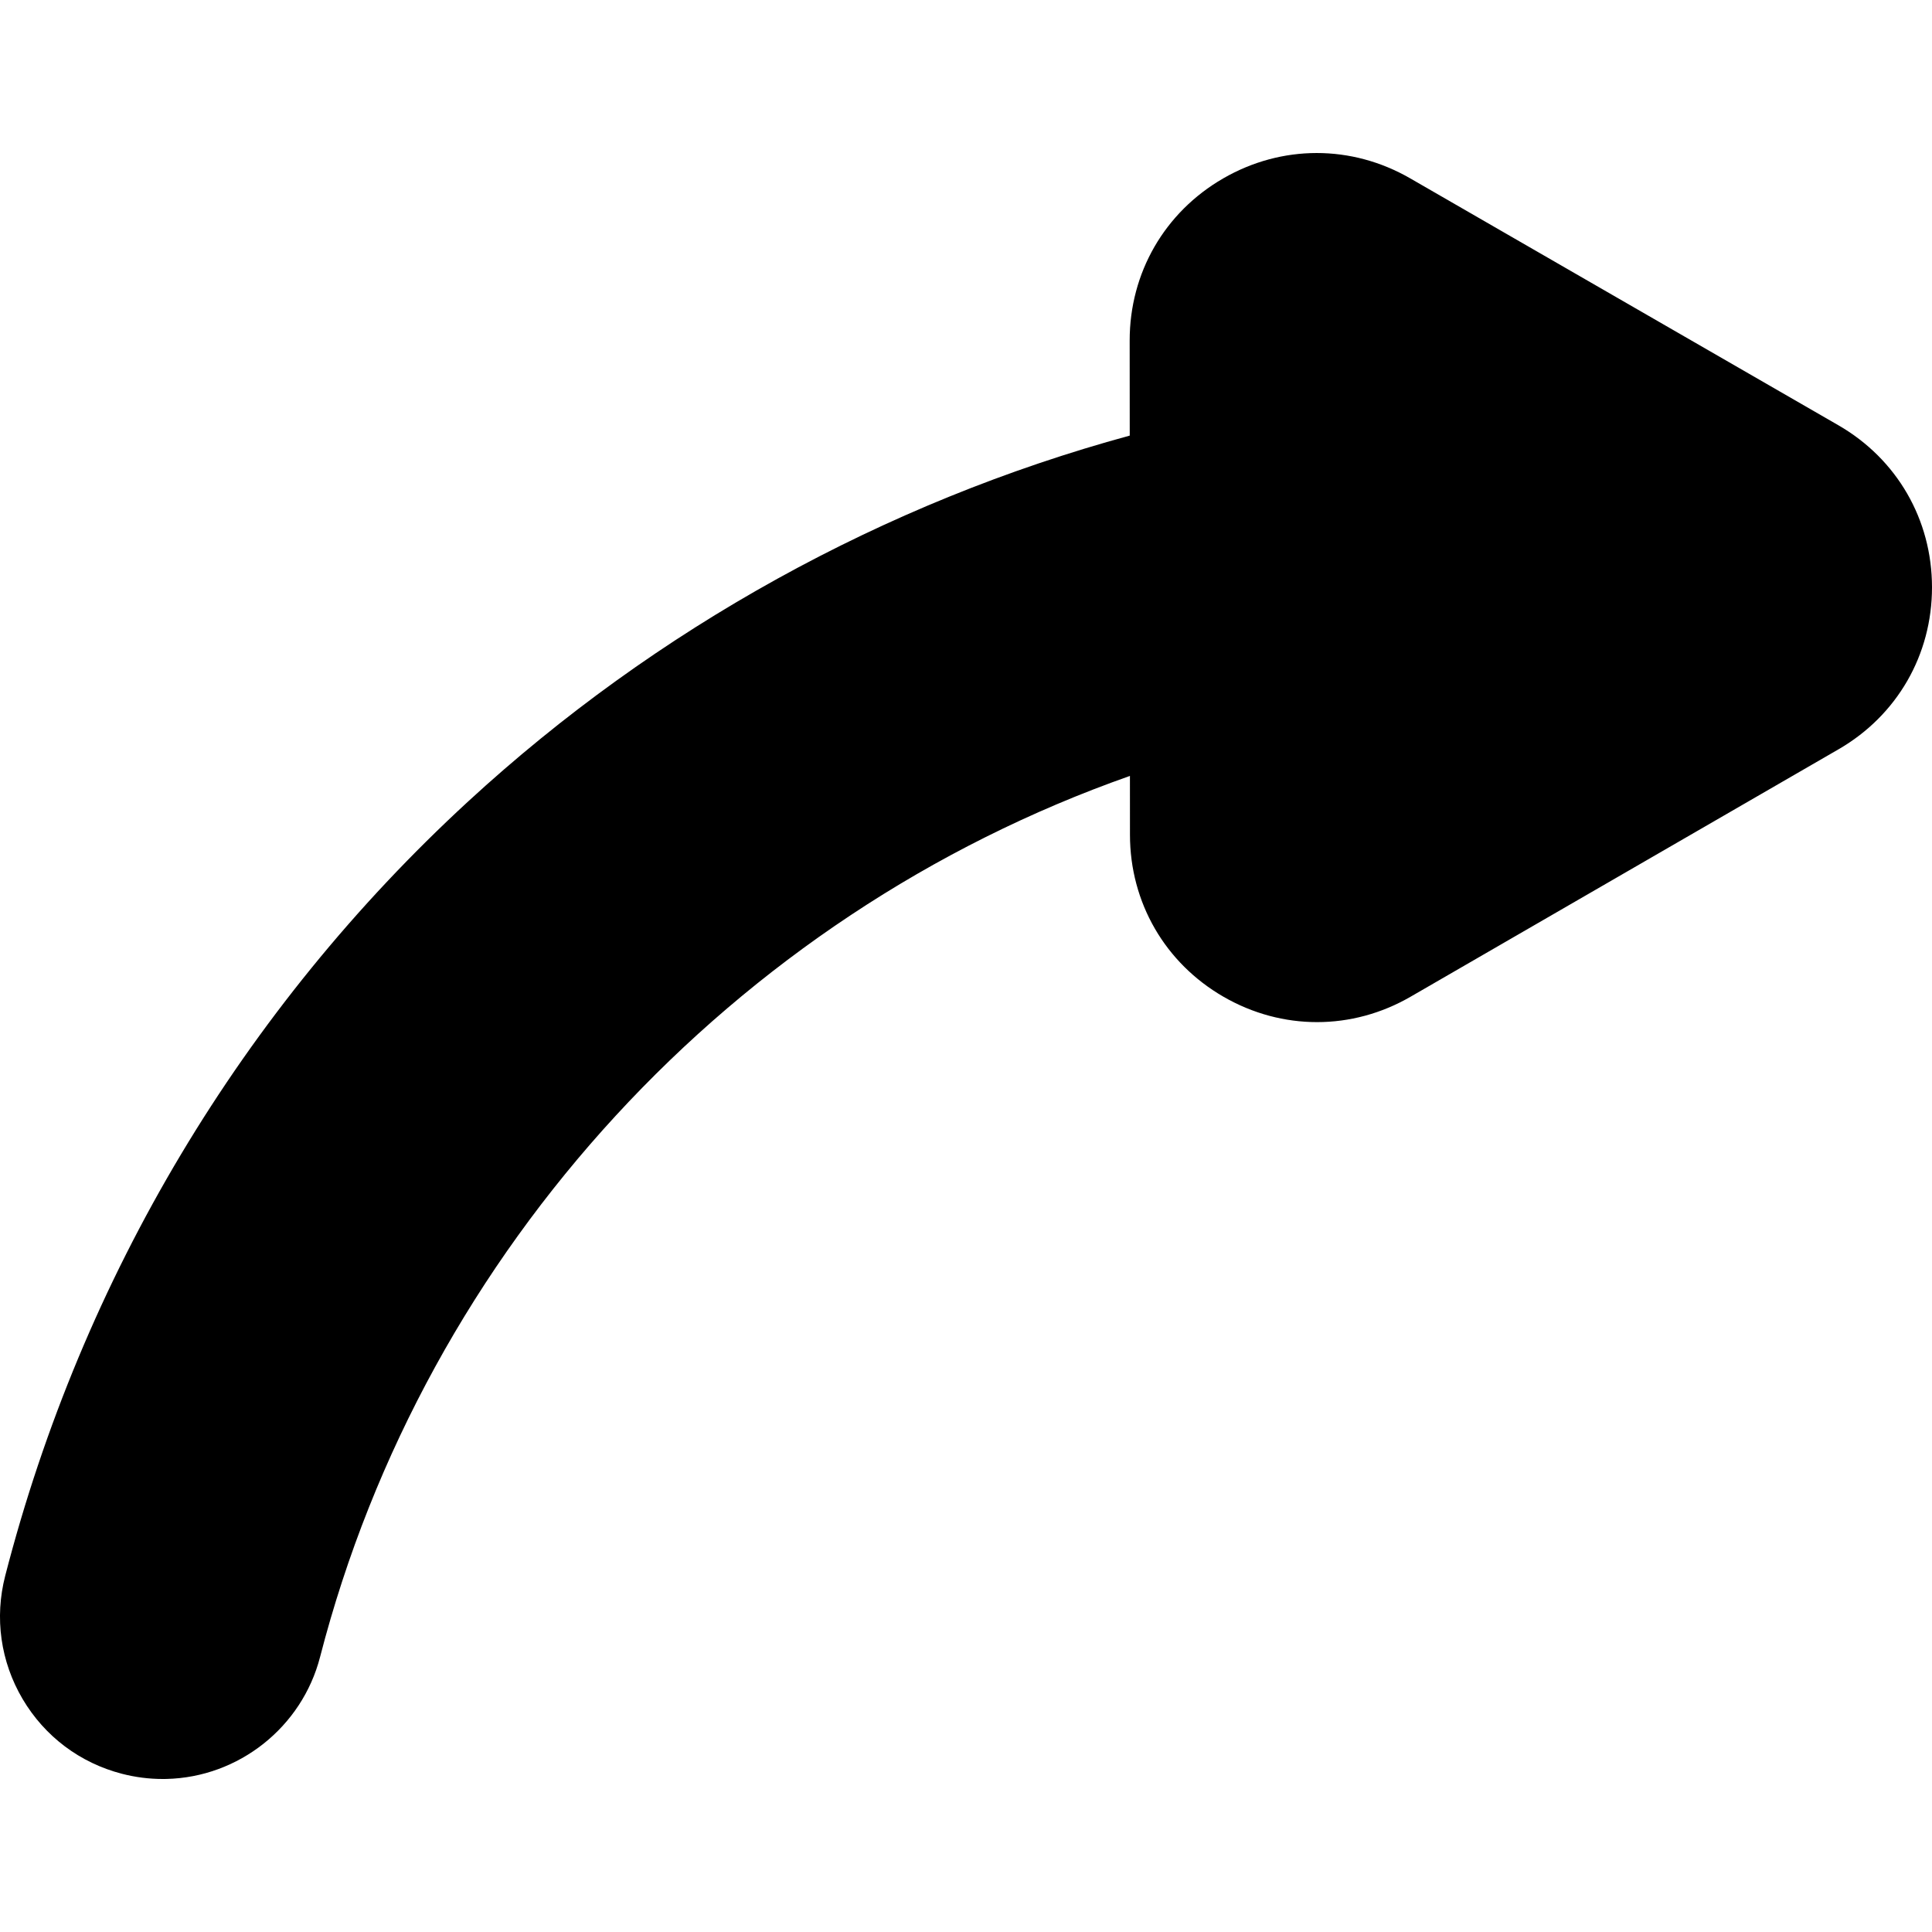 <svg width="60" height="60" viewBox="0 0 60 60" fill="none" xmlns="http://www.w3.org/2000/svg">
<g clip-path="url(#clip0_13_338)">
<path d="M56.496 14.243L43.198 6.574C40.12 4.8 36.276 7.022 36.278 10.574L36.281 14.45C28.489 16.415 21.302 20.291 15.353 25.765C8.508 32.064 3.655 40.18 1.319 49.236C0.788 51.297 2.028 53.398 4.089 53.93C4.441 54.021 4.794 54.06 5.14 54.052C6.822 54.014 8.342 52.87 8.782 51.161C12.327 37.418 22.892 26.537 36.285 22.447L36.287 25.926C36.289 29.479 40.136 31.696 43.211 29.918L56.5 22.234C59.575 20.457 59.573 16.017 56.496 14.243Z" fill="black"/>
<path d="M5.054 55.248C4.629 55.248 4.204 55.194 3.79 55.087C2.484 54.75 1.388 53.925 0.702 52.764C0.017 51.602 -0.175 50.243 0.162 48.937C2.555 39.658 7.528 31.341 14.543 24.886C20.374 19.521 27.459 15.606 35.085 13.528L35.083 10.575C35.082 8.474 36.167 6.593 37.985 5.542C39.804 4.49 41.975 4.489 43.795 5.539L57.093 13.207H57.093C58.912 14.256 59.999 16.137 60 18.237C60.001 20.337 58.917 22.218 57.099 23.269L43.809 30.953C41.991 32.005 39.82 32.006 38 30.957C36.18 29.908 35.093 28.027 35.092 25.927L35.091 24.097C22.771 28.432 13.209 38.782 9.94 51.459C9.378 53.638 7.415 55.196 5.167 55.247C5.129 55.248 5.091 55.248 5.054 55.248ZM40.893 7.147C40.305 7.147 39.717 7.302 39.182 7.611C38.111 8.23 37.473 9.337 37.474 10.573L37.476 14.449C37.476 14.997 37.104 15.475 36.573 15.609C28.988 17.521 21.93 21.337 16.162 26.645C9.487 32.787 4.754 40.702 2.477 49.534C2.299 50.222 2.4 50.938 2.761 51.549C3.122 52.161 3.7 52.595 4.387 52.773C4.626 52.834 4.87 52.863 5.113 52.857C6.296 52.83 7.329 52.01 7.625 50.862C9.409 43.945 12.99 37.545 17.979 32.356C22.937 27.199 29.146 23.378 35.936 21.304C36.299 21.194 36.692 21.261 36.996 21.487C37.301 21.712 37.48 22.068 37.481 22.447L37.483 25.926C37.483 27.162 38.123 28.268 39.194 28.886C40.265 29.503 41.543 29.503 42.613 28.884L55.902 21.2C56.972 20.581 57.61 19.474 57.61 18.238C57.609 17.002 56.969 15.896 55.899 15.278H55.899L42.601 7.609C42.066 7.301 41.479 7.147 40.893 7.147Z" fill="black"/>
<path d="M54.826 18.819C54.626 18.819 54.424 18.769 54.239 18.664L45.285 13.604C44.711 13.279 44.508 12.55 44.833 11.975C45.158 11.4 45.887 11.198 46.462 11.523L55.415 16.583C55.989 16.908 56.192 17.637 55.867 18.212C55.647 18.601 55.242 18.819 54.826 18.819Z" fill="black"/>
<path d="M42.242 11.707C42.043 11.707 41.841 11.657 41.655 11.552L40.324 10.8C39.749 10.475 39.547 9.746 39.872 9.171C40.197 8.597 40.925 8.394 41.5 8.719L42.831 9.471C43.406 9.796 43.609 10.525 43.284 11.1C43.064 11.489 42.659 11.707 42.242 11.707Z" fill="black"/>
</g>
<defs>
<clipPath id="clip0_13_338">
<rect width="60" height="60" fill="white"/>
</clipPath>
</defs>
</svg>

